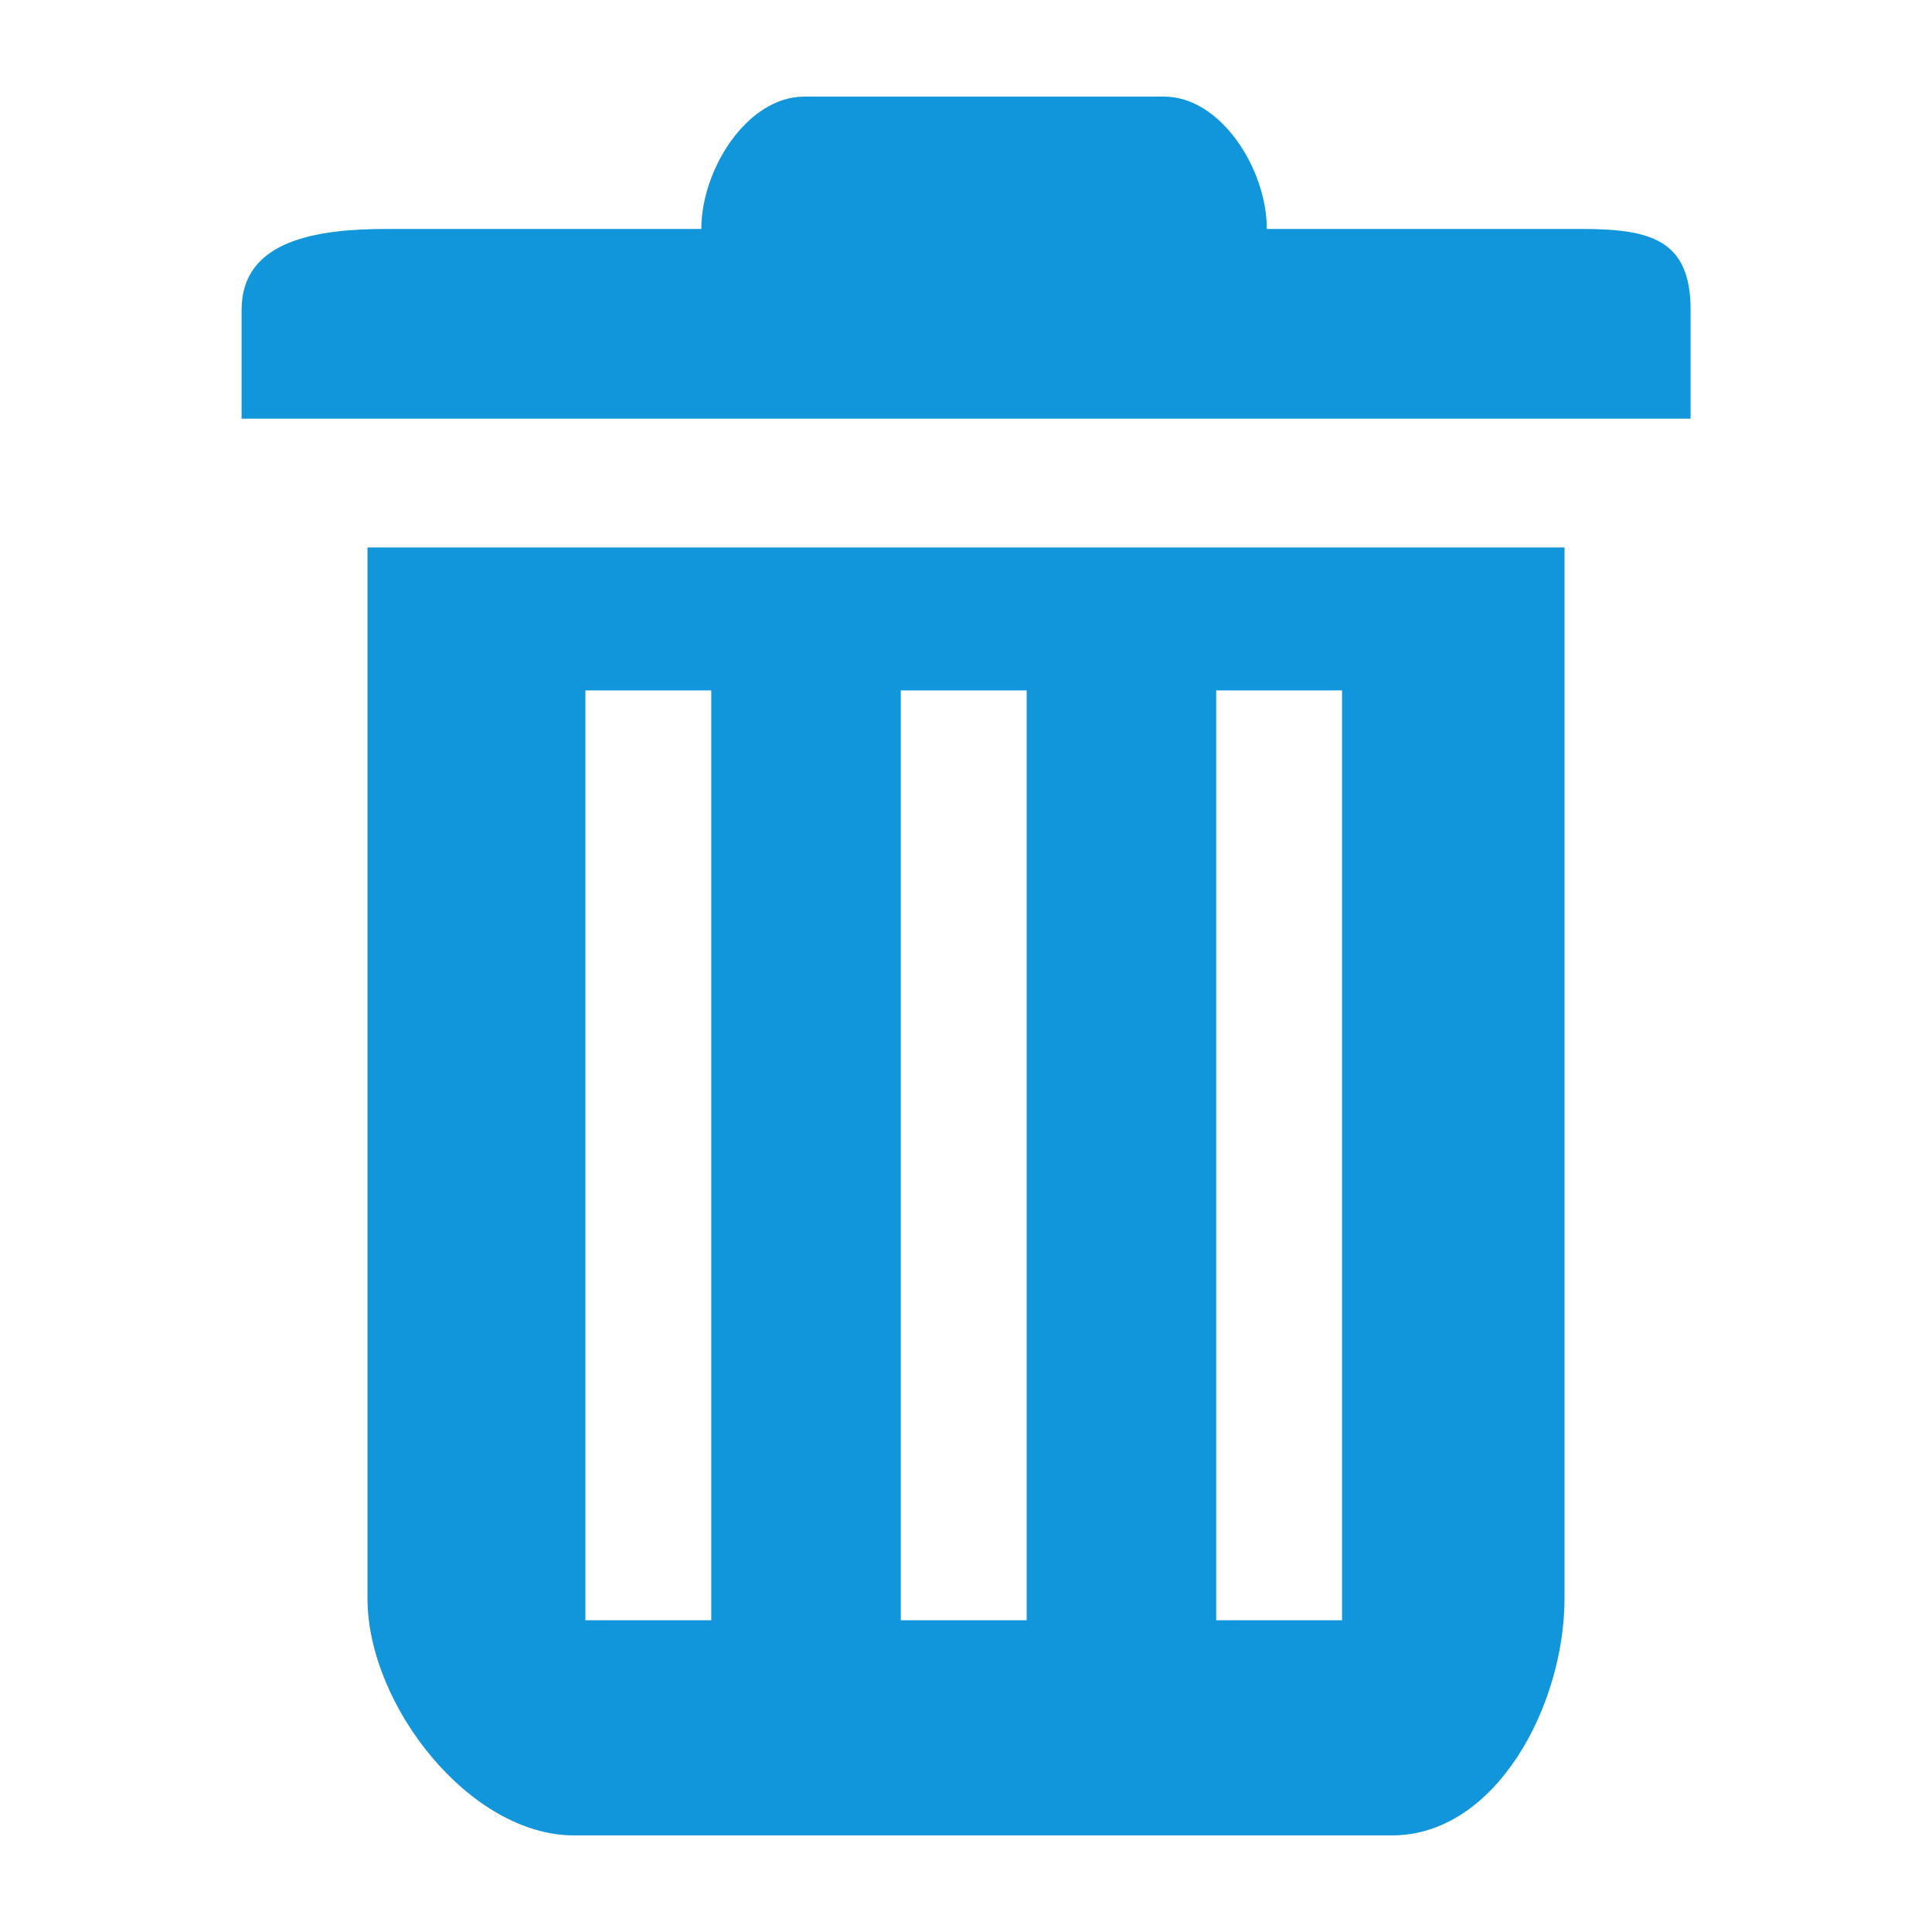 <?xml version="1.0" standalone="no"?><!DOCTYPE svg PUBLIC "-//W3C//DTD SVG 1.1//EN"
        "http://www.w3.org/Graphics/SVG/1.1/DTD/svg11.dtd"><svg t="1715433472371" class="icon"
                                                                viewBox="0 0 1024 1024" version="1.1"
                                                                xmlns="http://www.w3.org/2000/svg" p-id="47467"
                                                                width="30" height="30"
                                                                xmlns:xlink="http://www.w3.org/1999/xlink"><path d="M837.939 121.344h-166.502c0-31.744-24.371-70.144-54.477-70.144H426.24c-30.054 0-54.528 38.4-54.528 70.144H205.312c-36.71 0-77.261 5.581-77.261 42.854v57.702h768V164.198c0-37.274-21.248-42.854-58.061-42.854zM194.765 290.15v556.954C194.765 903.731 248.986 972.8 304.179 972.8h433.562c55.296 0 91.494-69.069 91.494-125.696V290.15H194.765z m182.17 568.627H310.272V365.926h66.714v492.851z m167.219 0H477.44V365.926h66.714v492.851z m167.168 0H644.608V365.926h66.714v492.851z" p-id="47468" fill="#1296db"></path></svg>